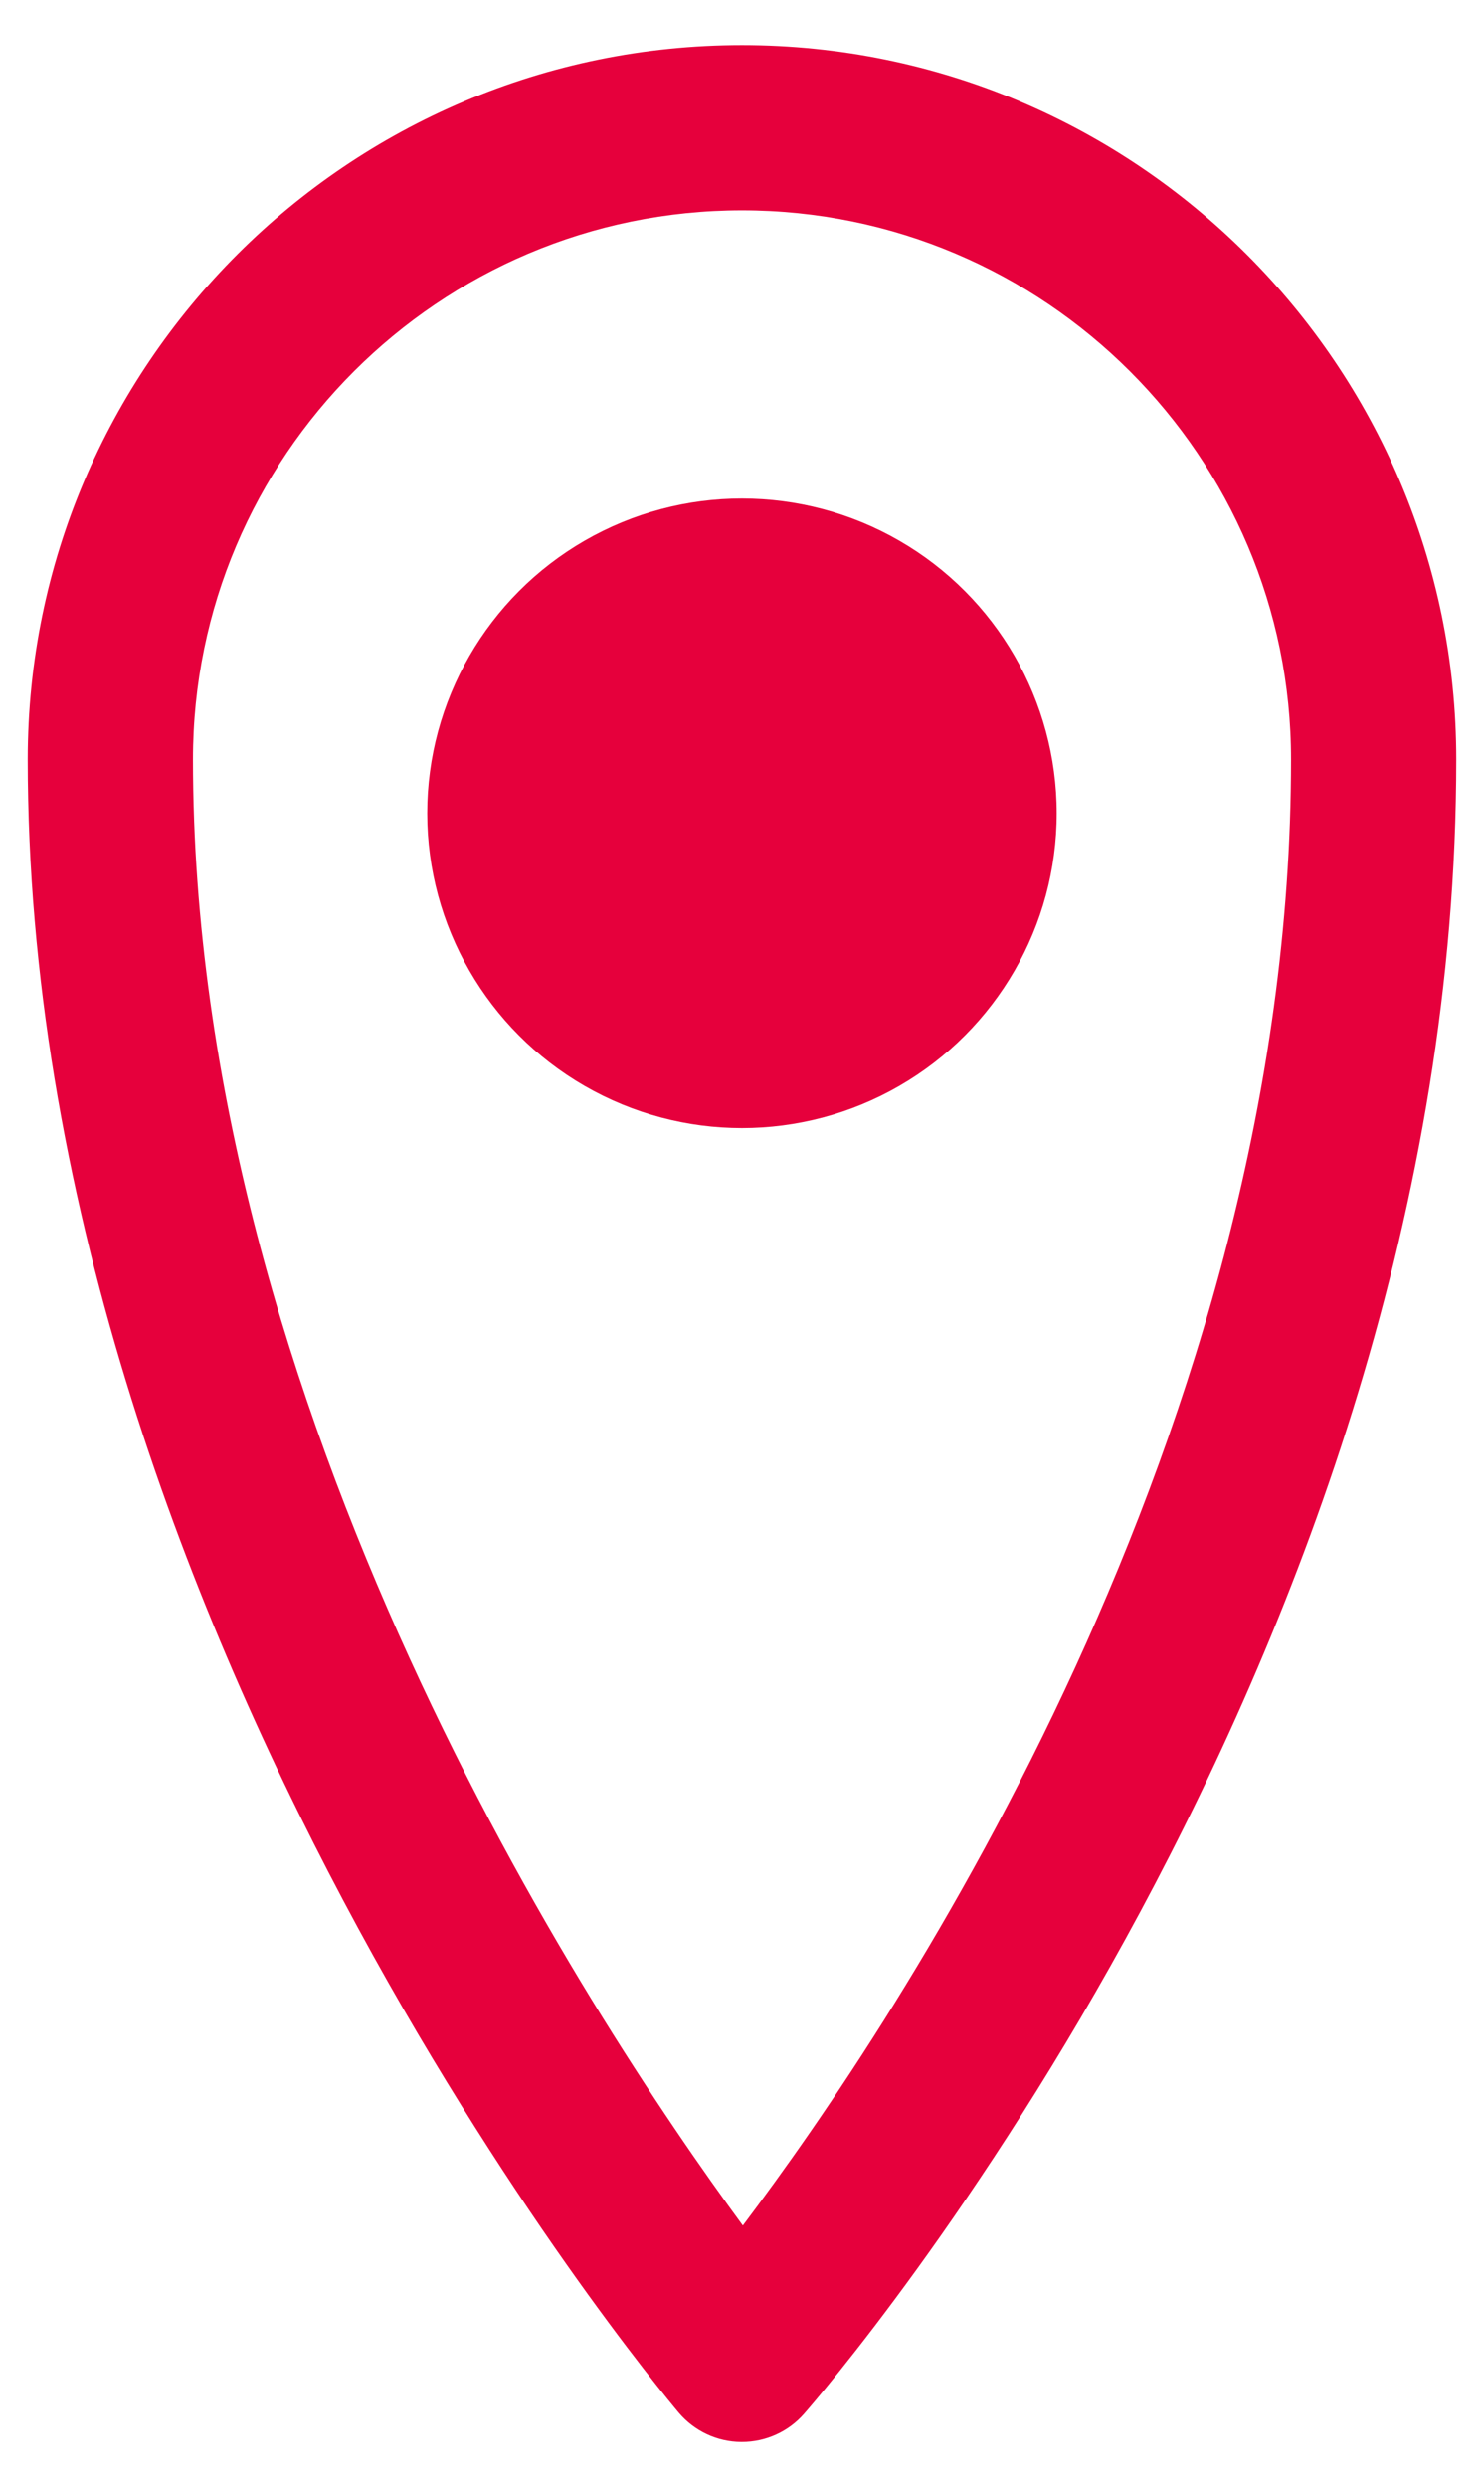 <?xml version="1.0" encoding="utf-8"?>
<!-- Generator: Adobe Illustrator 16.0.2, SVG Export Plug-In . SVG Version: 6.00 Build 0)  -->
<!DOCTYPE svg PUBLIC "-//W3C//DTD SVG 1.1//EN" "http://www.w3.org/Graphics/SVG/1.1/DTD/svg11.dtd">
<svg version="1.1" id="Layer_1" xmlns="http://www.w3.org/2000/svg" xmlns:xlink="http://www.w3.org/1999/xlink" x="0px" y="0px"
	 width="37px" height="62px" viewBox="0 0 37 62" enable-background="new 0 0 37 62" xml:space="preserve">
<g>
	<path fill="#E6003C" d="M18.499,1.125c-9.818,0-17.808,7.987-17.808,17.807c0,21.69,15.57,40.423,16.231,41.212
		c0.388,0.457,0.955,0.727,1.557,0.73c0.007,0,0.013,0,0.02,0c0.594,0,1.158-0.256,1.549-0.703
		c0.665-0.759,16.261-18.854,16.261-41.24C36.309,9.112,28.318,1.125,18.499,1.125z M18.521,55.479
		C14.639,50.197,4.811,35.225,4.811,18.932c0-7.548,6.141-13.688,13.688-13.688s13.69,6.14,13.69,13.688
		C32.189,35.68,22.417,50.313,18.521,55.479z"/>
	<circle fill="#E6003C" cx="18.499" cy="20.275" r="7.847"/>
</g>
</svg>
